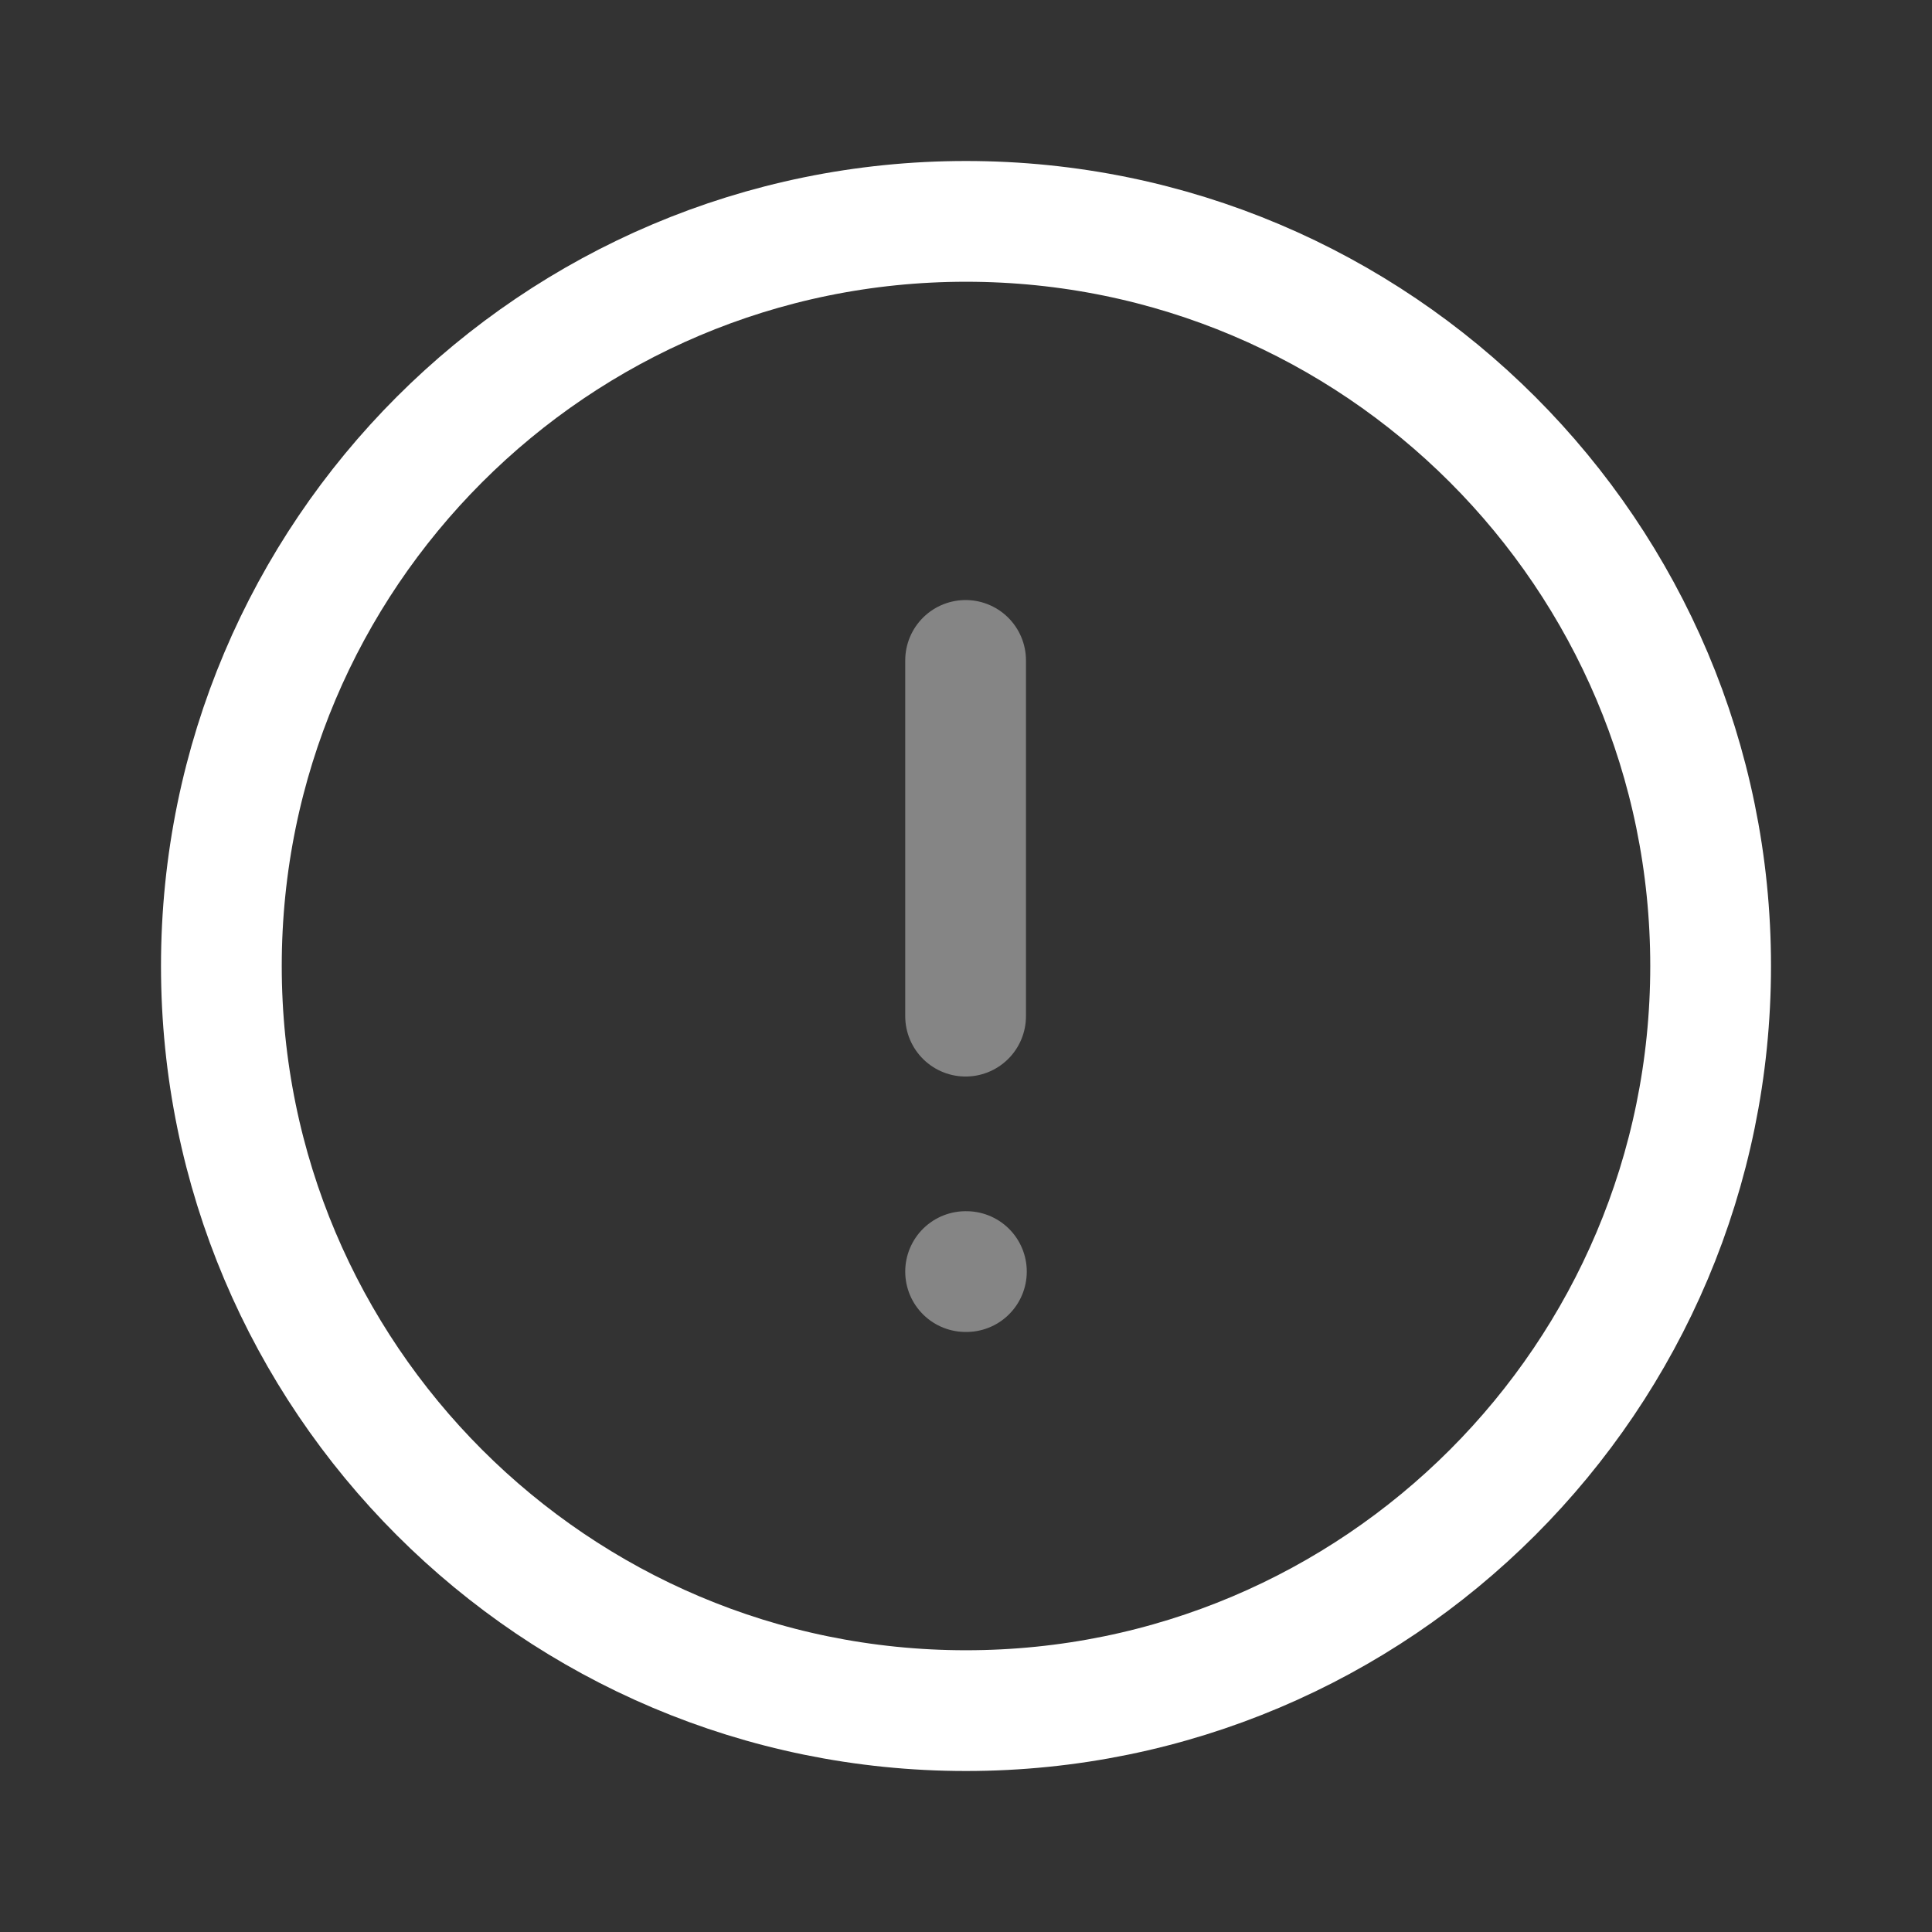 <?xml version="1.0" encoding="UTF-8"?>
<svg width="24px"  height="24px"  viewBox="0 0 24 24" version="1.1" xmlns="http://www.w3.org/2000/svg" xmlns:xlink="http://www.w3.org/1999/xlink">
    <rect x="0" y="0" width="24" height="24" fill="#333333" stroke="none"/>
    <title>Iconly/Two-tone/Info Circle</title>
    <g id="Iconly/Two-tone/Info-Circle" stroke="#ffffff"  stroke-width="1.5"  fill="none" fill-rule="evenodd" stroke-linecap="round" stroke-linejoin="round">
        <g id="Info-Circle" transform="translate(2, 2)" stroke="#ffffff"  stroke-width="1.5" >
            <path d="M10,0.75 C15.109,0.75 19.25,4.892 19.25,10 C19.25,15.108 15.109,19.25 10,19.25 C4.892,19.25 0.75,15.108 0.75,10 C0.75,4.892 4.892,0.75 10,0.75 Z" id="Stroke-1"></path>
            <line x1="9.995" y1="6.204" x2="9.995" y2="10.623" id="Stroke-3" opacity="0.4"></line>
            <line x1="9.995" y1="13.796" x2="10.005" y2="13.796" id="Stroke-5" opacity="0.4"></line>
        </g>
    </g>
</svg>